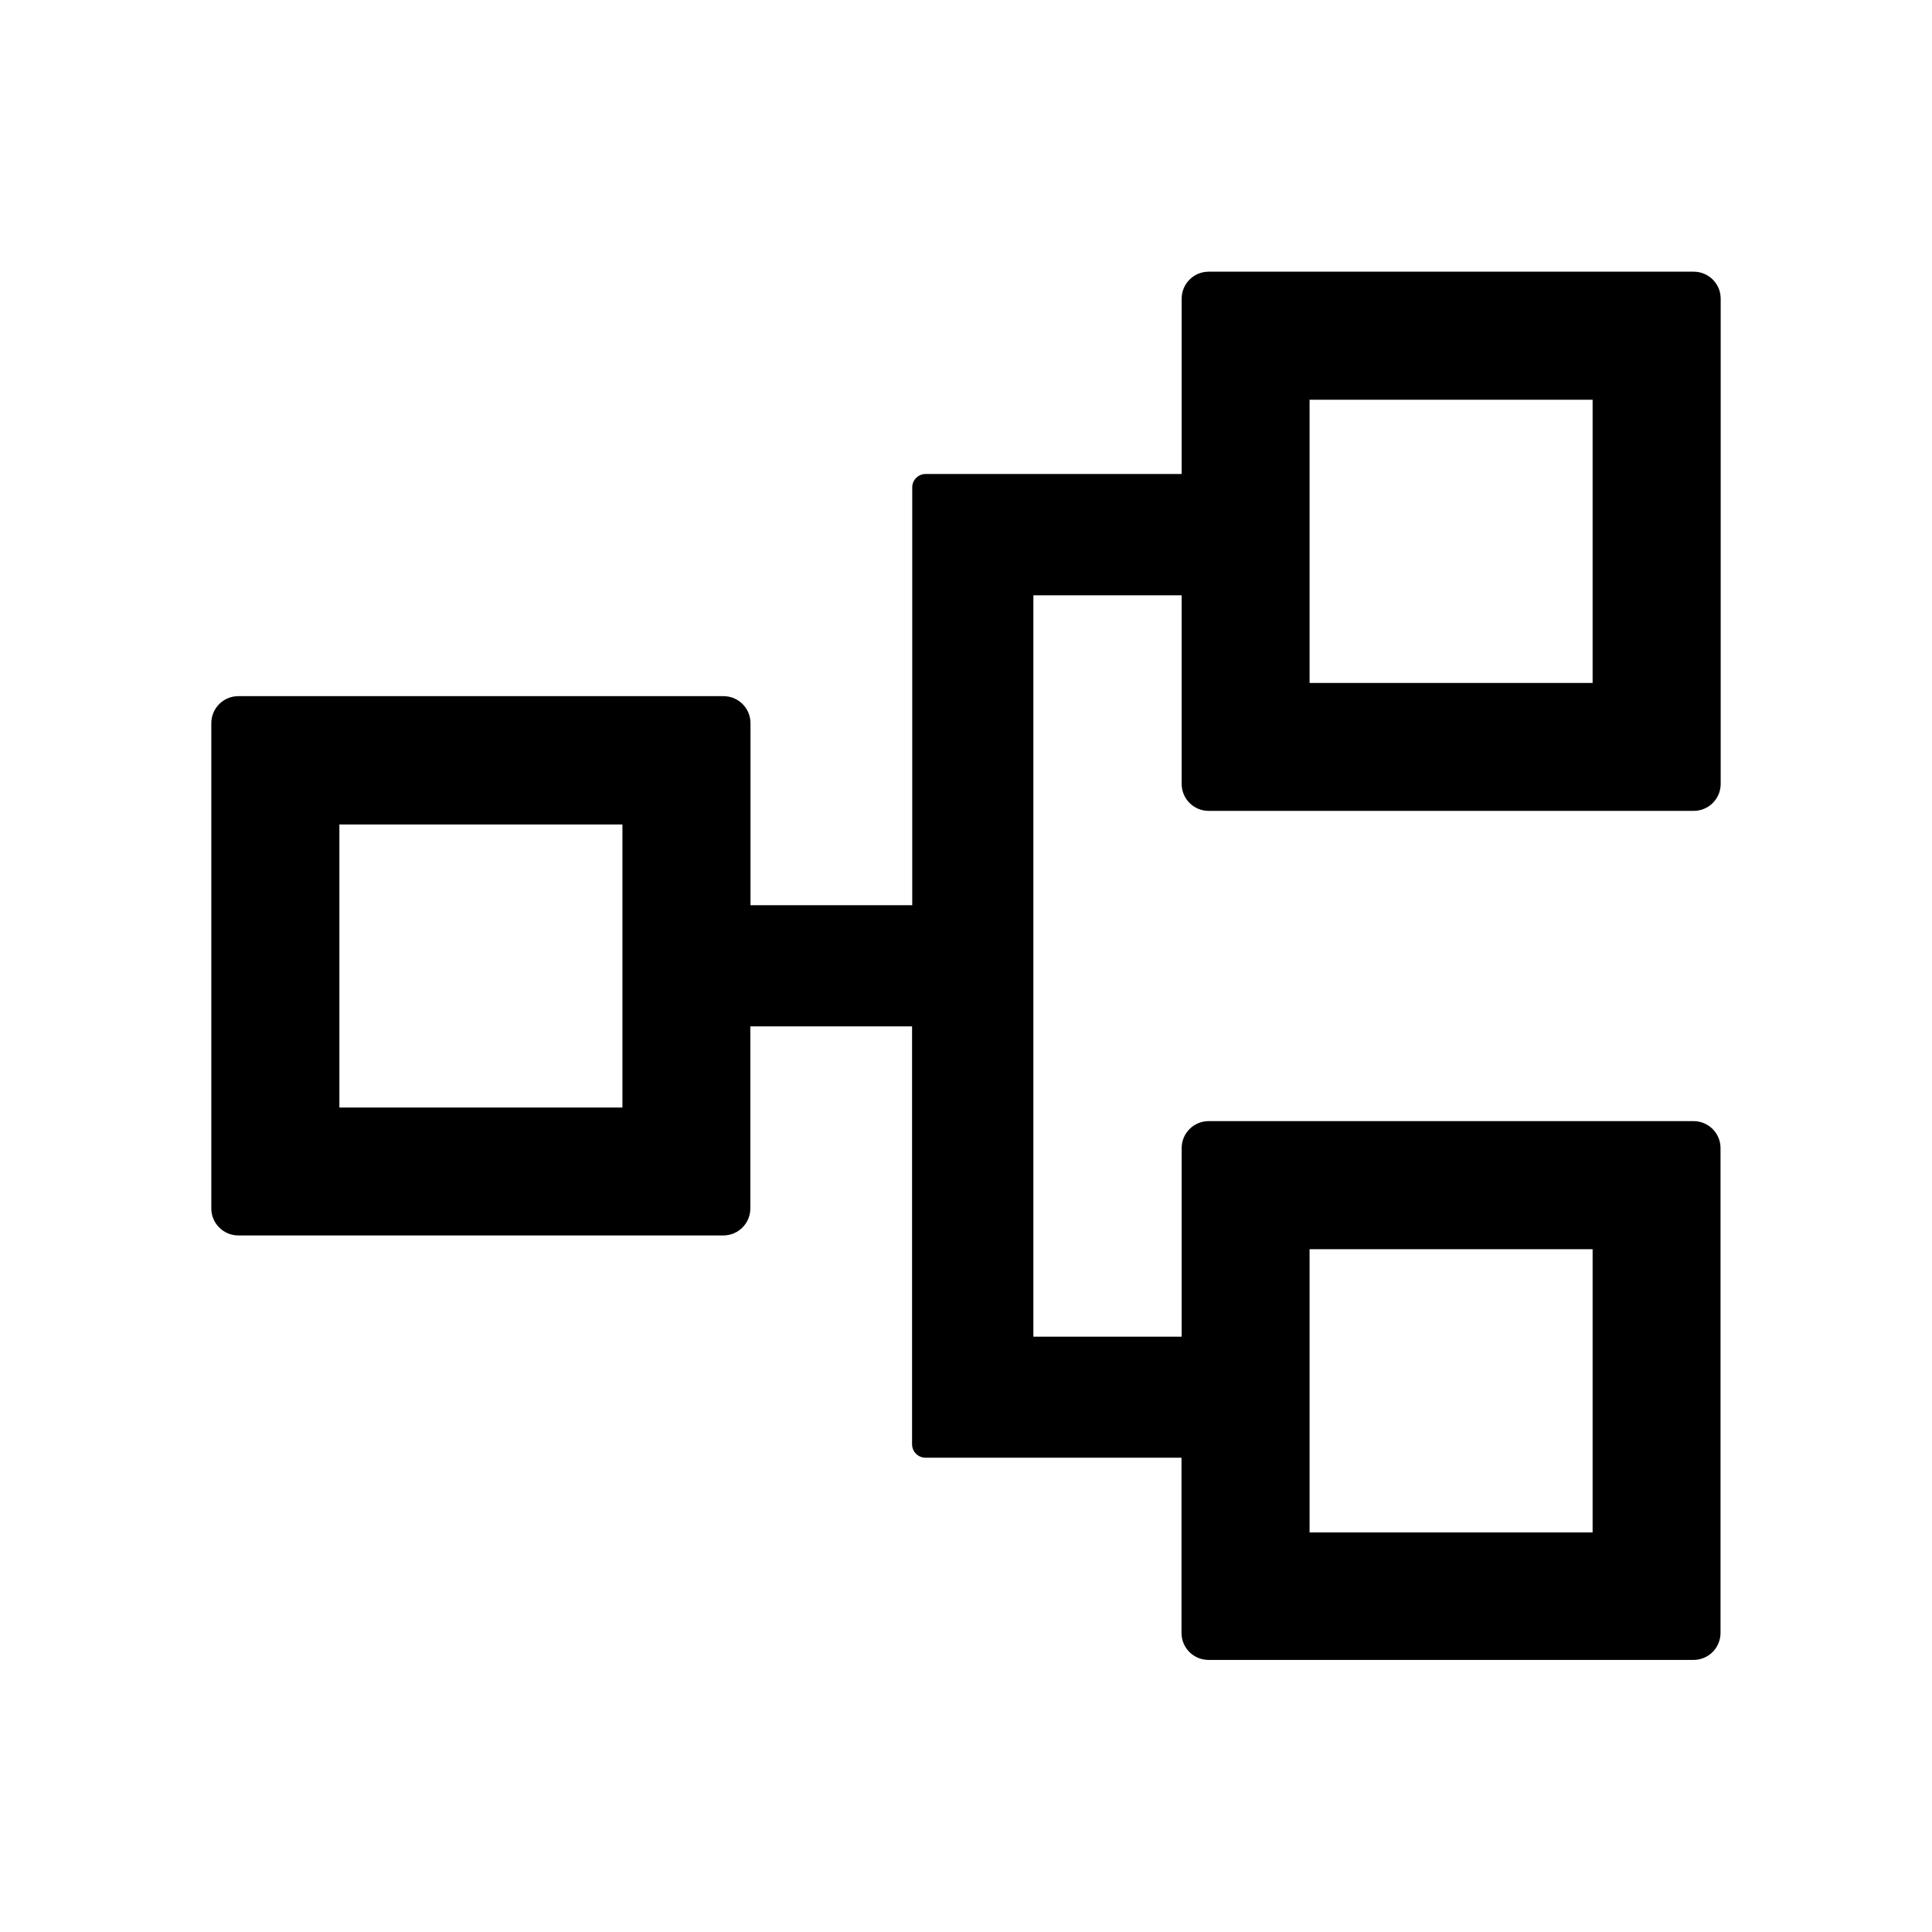 <svg width="24" height="24" viewBox="0 0 24 24" xmlns="http://www.w3.org/2000/svg">
<g id="Frame">
<path id="Vector" d="M15.014 10.073H21.04C21.225 10.073 21.375 9.923 21.375 9.738V3.71C21.375 3.525 21.225 3.375 21.04 3.375H15.014C14.829 3.375 14.679 3.525 14.679 3.71V5.888H11.498C11.407 5.888 11.332 5.963 11.332 6.054V11.245H9.323V8.984C9.323 8.798 9.173 8.648 8.988 8.648H2.96C2.775 8.648 2.625 8.798 2.625 8.984V15.012C2.625 15.197 2.775 15.347 2.96 15.347H8.986C9.171 15.347 9.321 15.197 9.321 15.012V12.75H11.33V17.941C11.33 18.033 11.405 18.108 11.496 18.108H14.677V20.285C14.677 20.47 14.827 20.62 15.012 20.62H21.038C21.223 20.62 21.373 20.47 21.373 20.285V14.262C21.373 14.077 21.223 13.927 21.038 13.927H15.014C14.829 13.927 14.679 14.077 14.679 14.262V16.605H12.837V7.395H14.679V9.738C14.679 9.923 14.829 10.073 15.014 10.073ZM16.268 4.966H19.784V8.484H16.268V4.966ZM7.732 13.758H4.216V10.242H7.732V13.758ZM16.268 15.518H19.784V19.036H16.268V15.518Z"/>
</g>
</svg>
